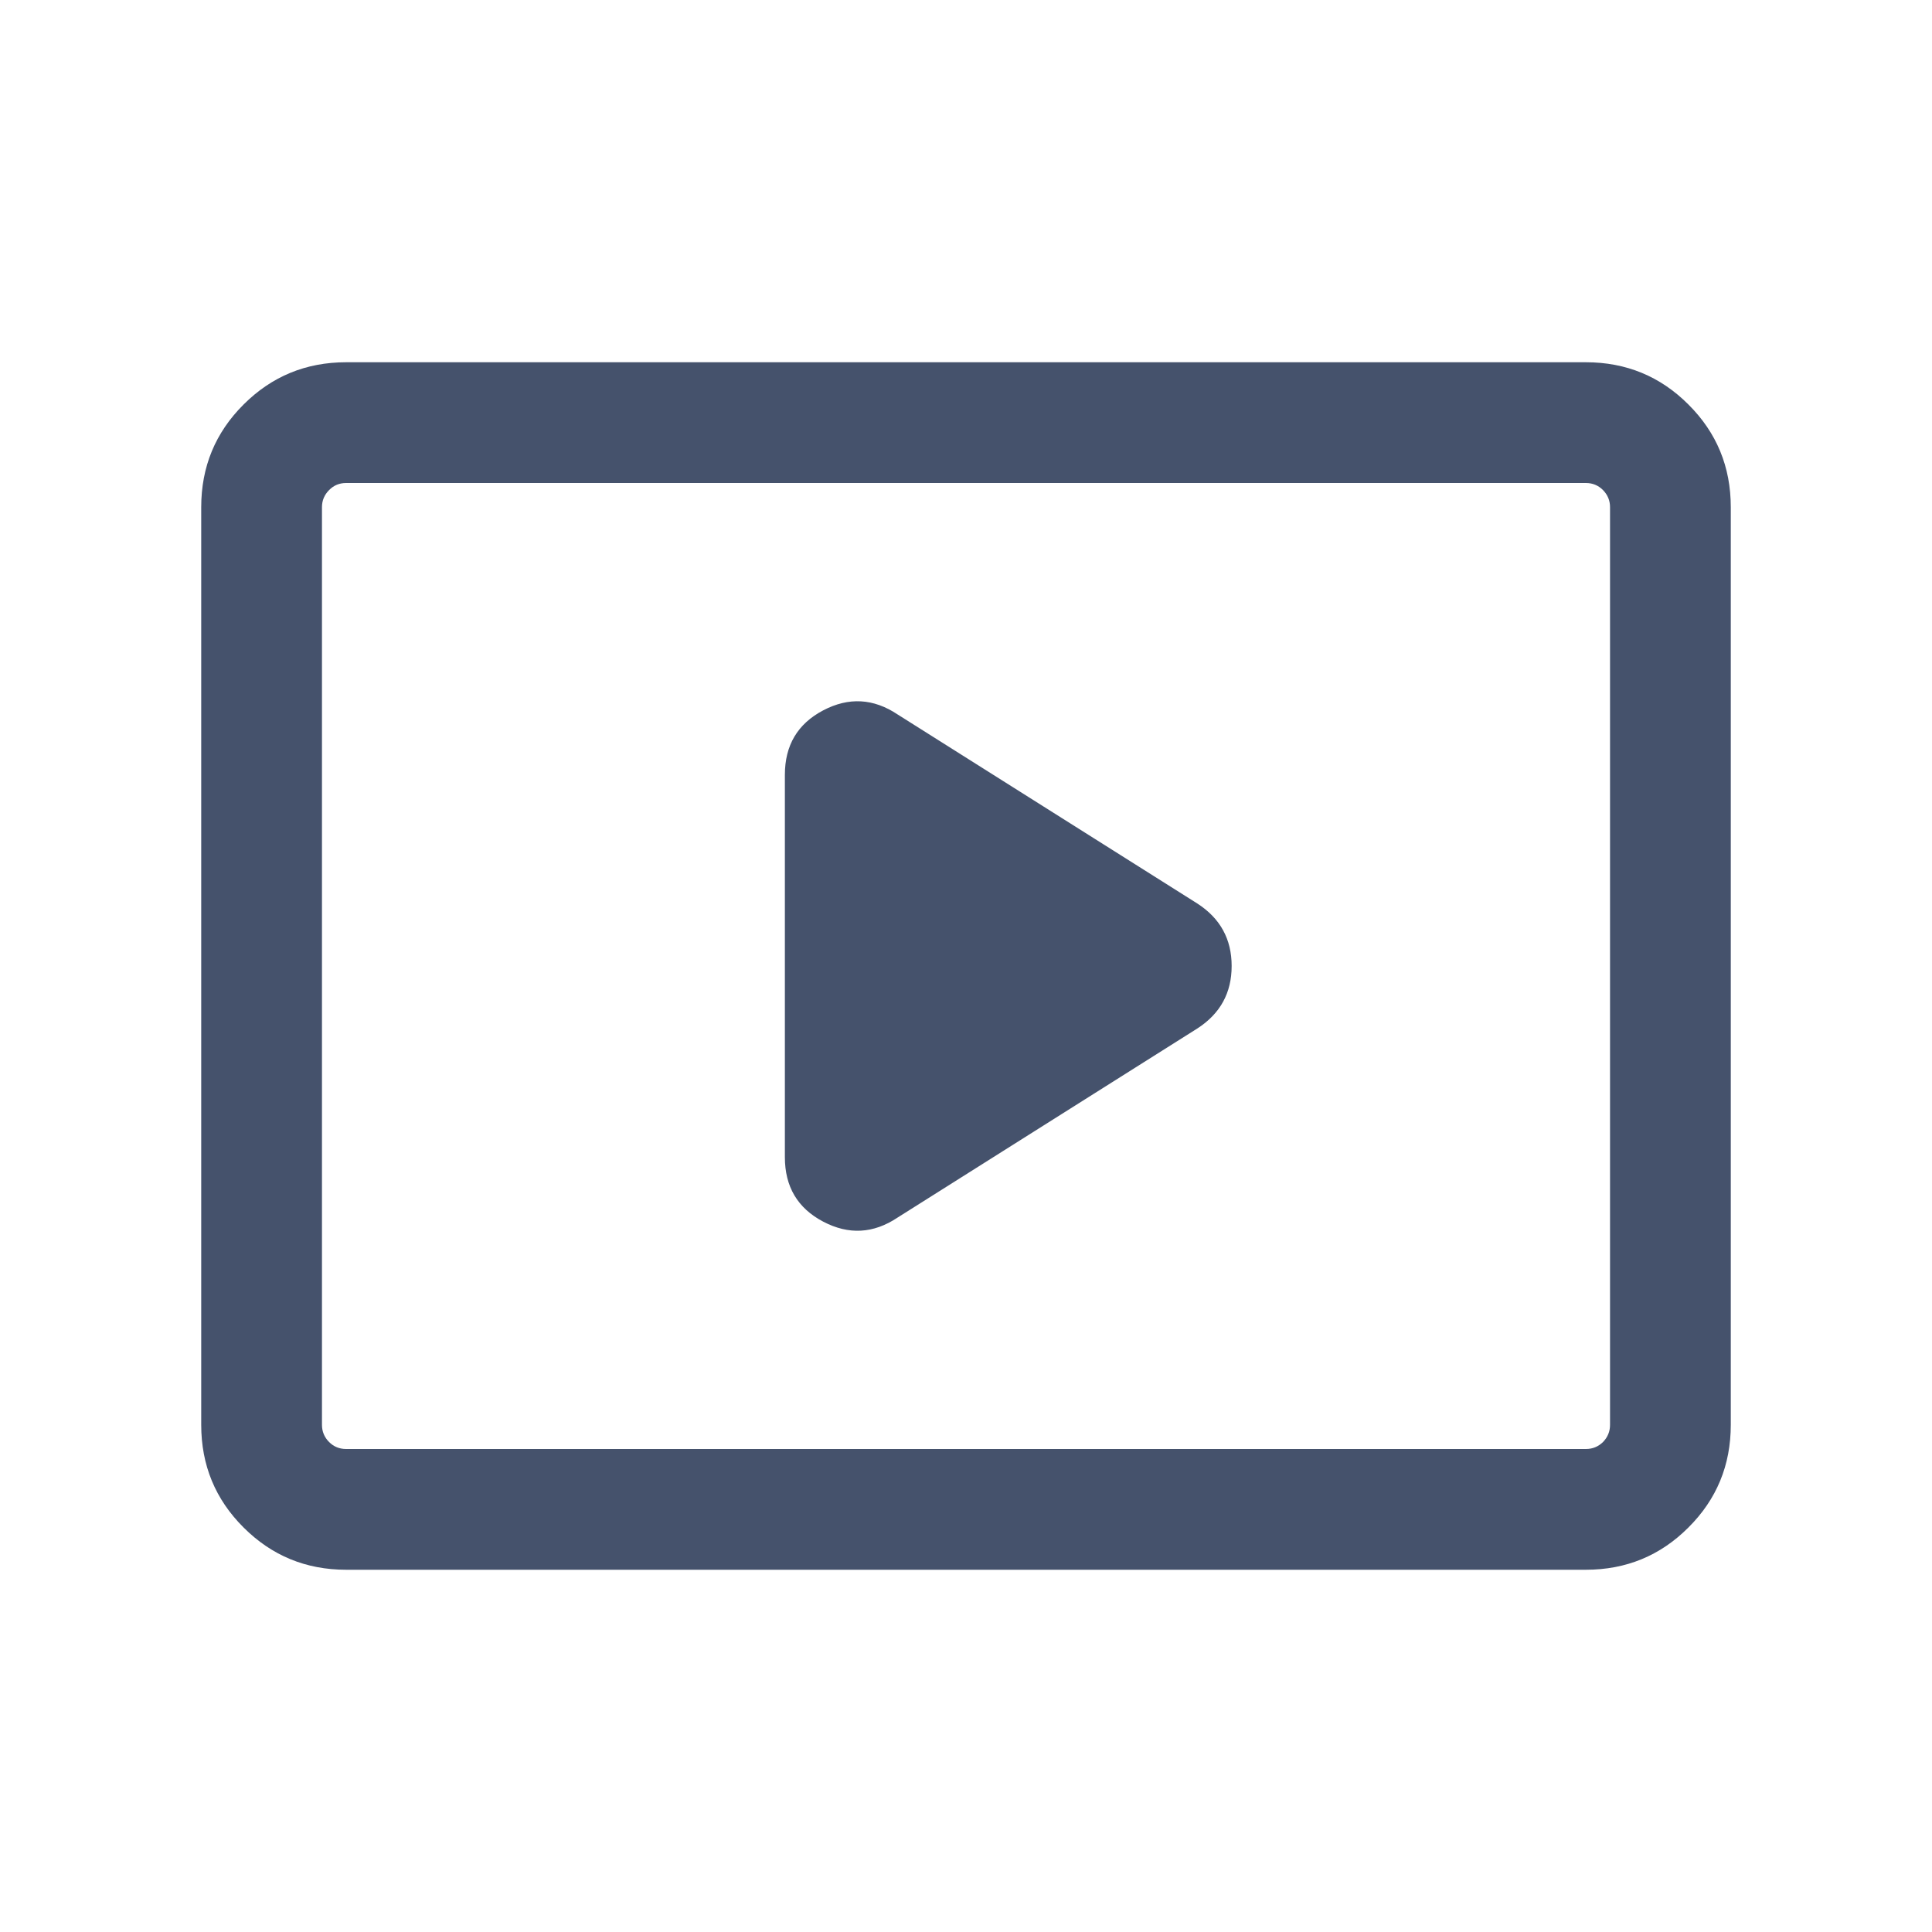 <svg width="20" height="20" viewBox="0 0 20 20" fill="none" xmlns="http://www.w3.org/2000/svg">
<mask id="mask0_3_136" style="mask-type:alpha" maskUnits="userSpaceOnUse" x="0" y="0" width="20" height="20">
<rect width="20" height="20" fill="#D9D9D9"/>
</mask>
<g mask="url(#mask0_3_136)">
<path d="M9.292 12.604L12.396 10.646C12.632 10.493 12.75 10.278 12.75 10C12.75 9.722 12.632 9.507 12.396 9.354L9.292 7.396C9.042 7.229 8.785 7.215 8.521 7.354C8.257 7.493 8.125 7.715 8.125 8.021V11.979C8.125 12.285 8.257 12.507 8.521 12.646C8.785 12.785 9.042 12.771 9.292 12.604ZM3.583 16.25C3.167 16.25 2.813 16.104 2.521 15.812C2.229 15.521 2.083 15.167 2.083 14.75V5.25C2.083 4.833 2.229 4.479 2.521 4.188C2.813 3.896 3.167 3.75 3.583 3.75H16.417C16.833 3.75 17.188 3.896 17.479 4.188C17.771 4.479 17.917 4.833 17.917 5.25V14.75C17.917 15.167 17.771 15.521 17.479 15.812C17.188 16.104 16.833 16.25 16.417 16.25H3.583ZM3.583 15H16.417C16.486 15 16.545 14.976 16.594 14.928C16.642 14.879 16.667 14.819 16.667 14.75V5.25C16.667 5.181 16.642 5.122 16.594 5.073C16.545 5.024 16.486 5 16.417 5H3.583C3.514 5 3.455 5.024 3.407 5.073C3.358 5.122 3.333 5.181 3.333 5.25V14.75C3.333 14.819 3.358 14.879 3.407 14.928C3.455 14.976 3.514 15 3.583 15Z" fill="#45526C"/>
</g>
</svg>

